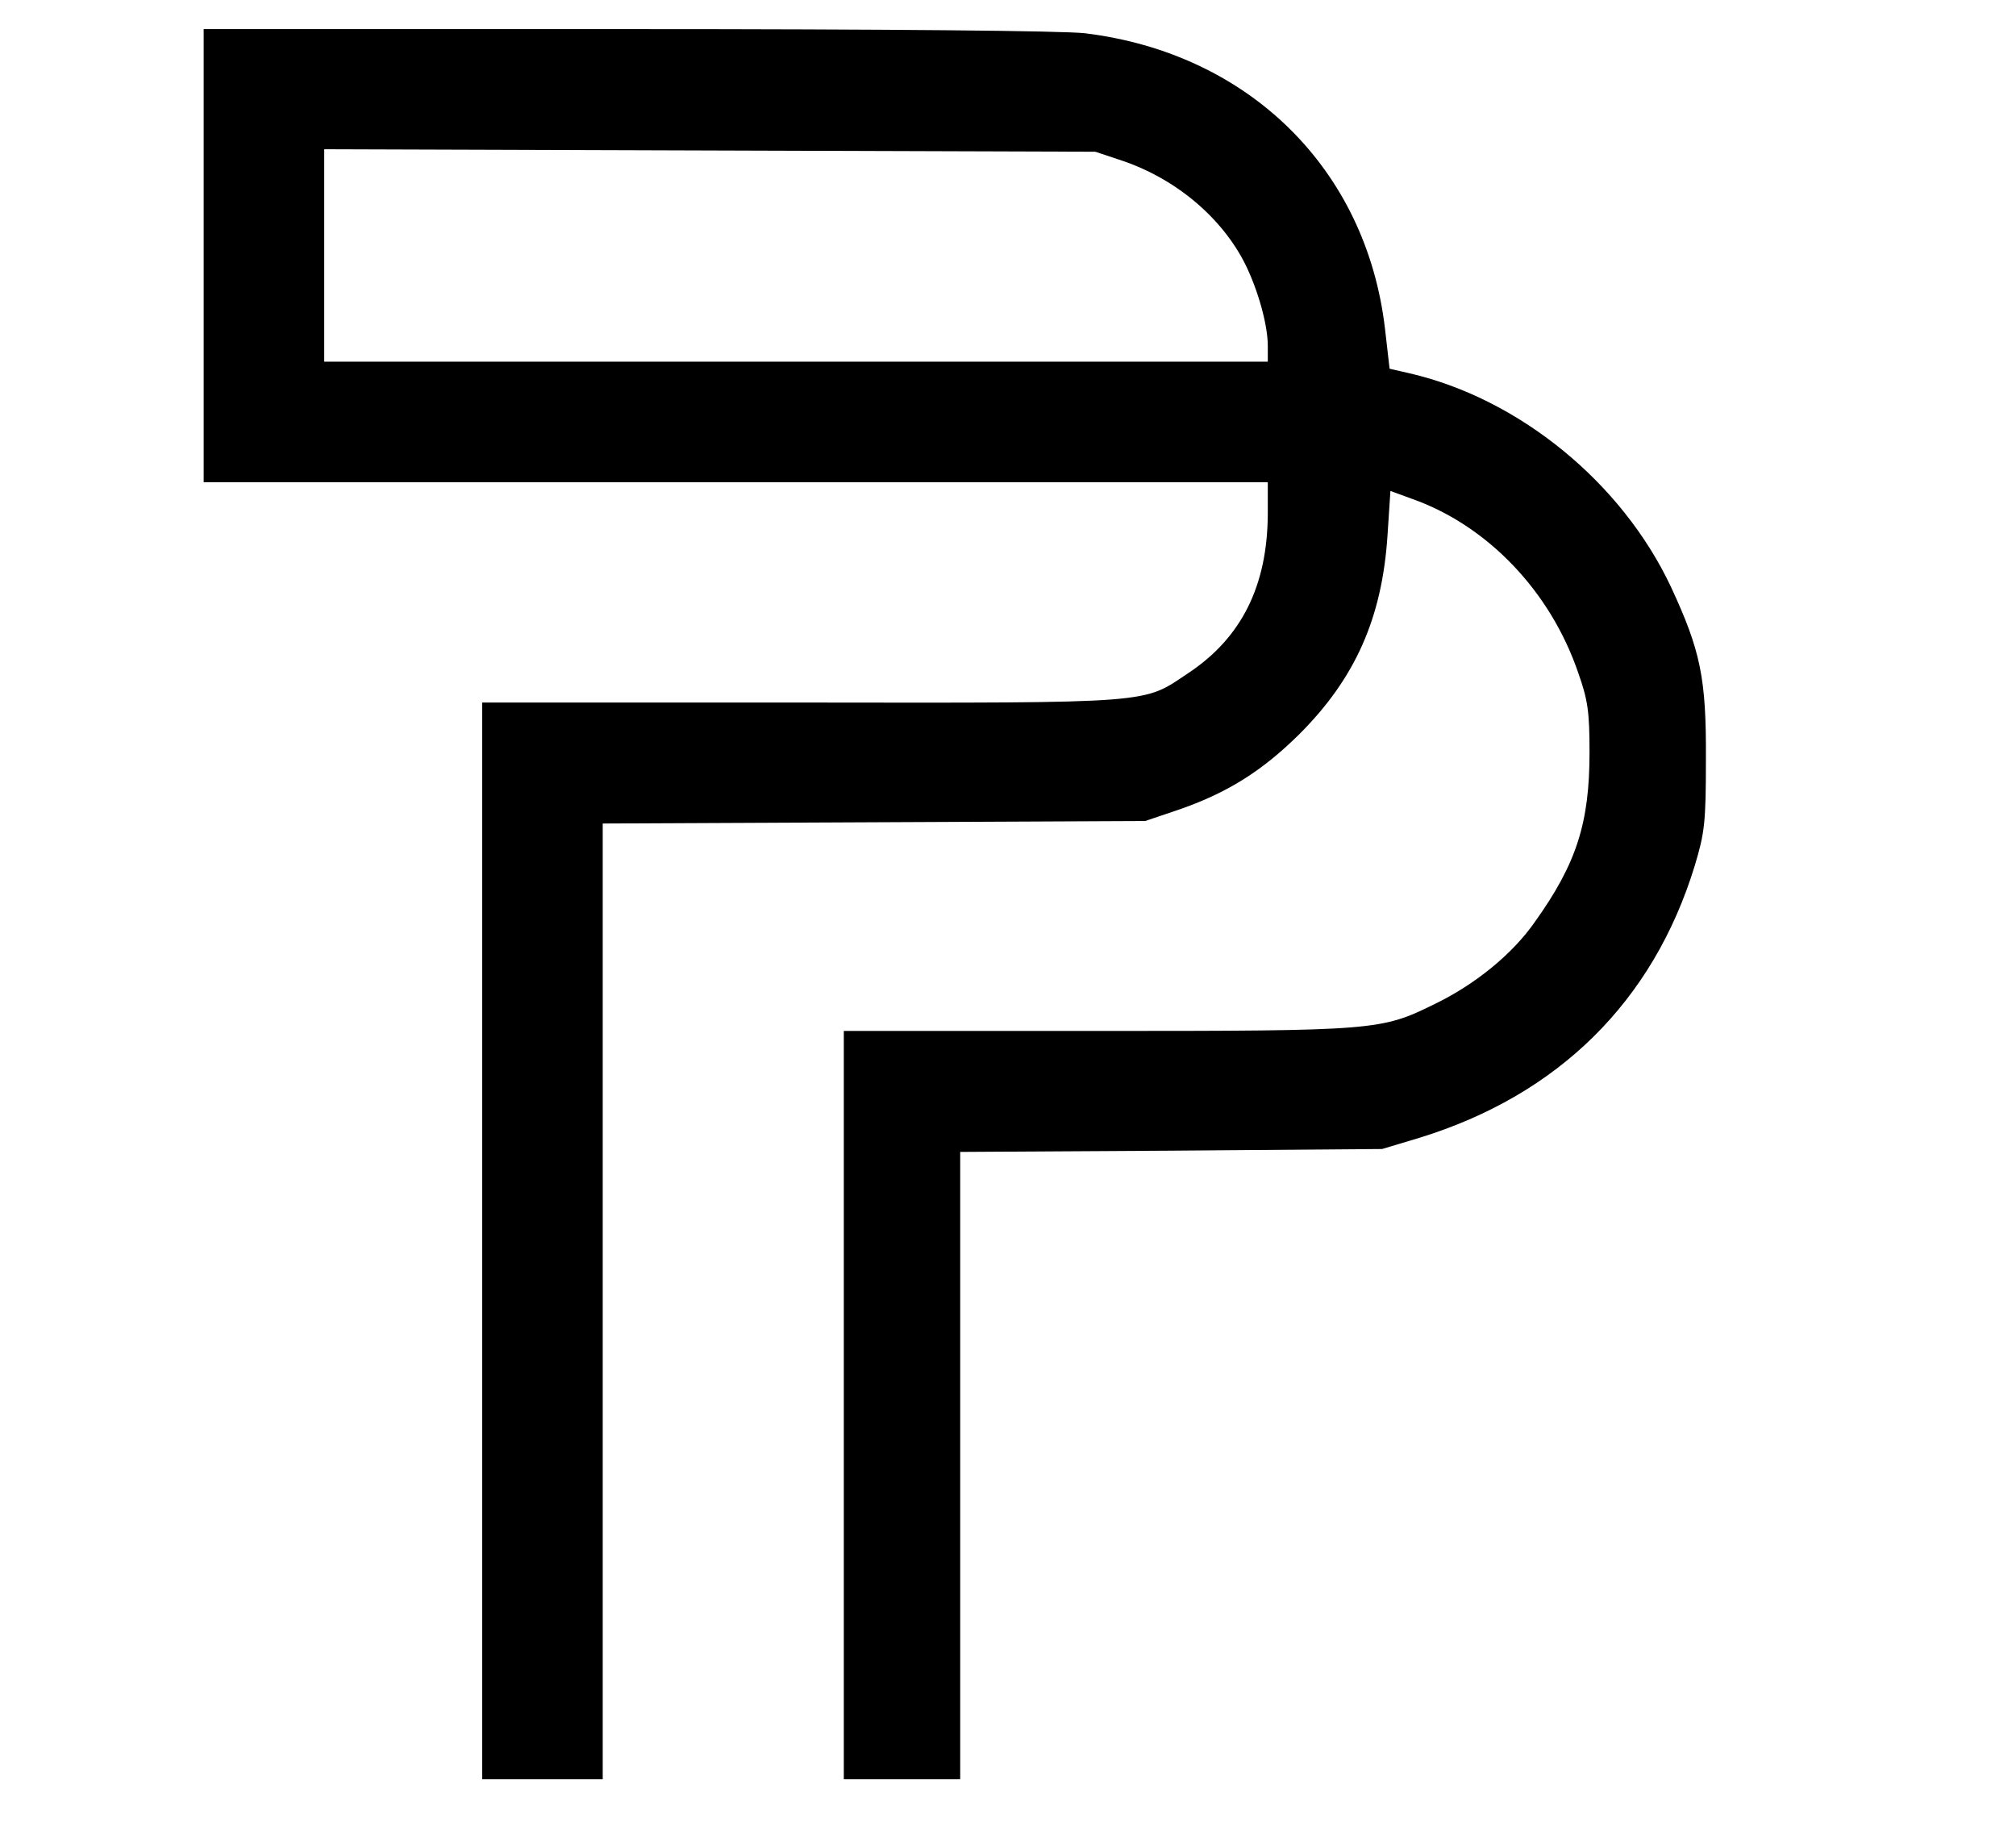 <?xml version="1.0" standalone="no"?>
<!DOCTYPE svg PUBLIC "-//W3C//DTD SVG 20010904//EN"
 "http://www.w3.org/TR/2001/REC-SVG-20010904/DTD/svg10.dtd">
<svg version="1.0" xmlns="http://www.w3.org/2000/svg"
 width="485pt" height="444pt" viewBox="0 0 485 444"
 preserveAspectRatio="xMidYMid meet">

<g transform="translate(0,444) scale(0.1,-0.1)"
fill="#000000" stroke="none">
<path d="M490 3825 l0 -545 1280 0 1280 0 0 -77 c-1 -172 -63 -297 -191 -382
-111 -74 -73 -72 -931 -71 l-768 0 0 -1295 0 -1295 145 0 145 0 0 1150 0 1149
653 3 652 3 77 26 c120 41 204 94 294 183 135 135 199 280 212 478 l7 107 52
-19 c181 -64 333 -222 400 -419 23 -65 27 -93 27 -191 0 -169 -31 -267 -131
-407 -54 -78 -144 -151 -241 -198 -130 -64 -140 -65 -814 -65 l-608 0 0 -900
0 -900 140 0 140 0 0 754 0 755 508 3 507 4 90 27 c334 103 562 328 662 654
24 80 27 103 27 258 1 194 -13 260 -84 413 -118 251 -365 453 -629 514 l-48
11 -11 96 c-45 385 -328 663 -722 711 -52 6 -471 10 -1102 10 l-1018 0 0 -545z
m2211 228 c129 -44 239 -137 295 -249 31 -63 54 -146 54 -196 l0 -38 -1135 0
-1135 0 0 255 0 256 928 -3 927 -3 66 -22z"/>
</g>
</svg>
